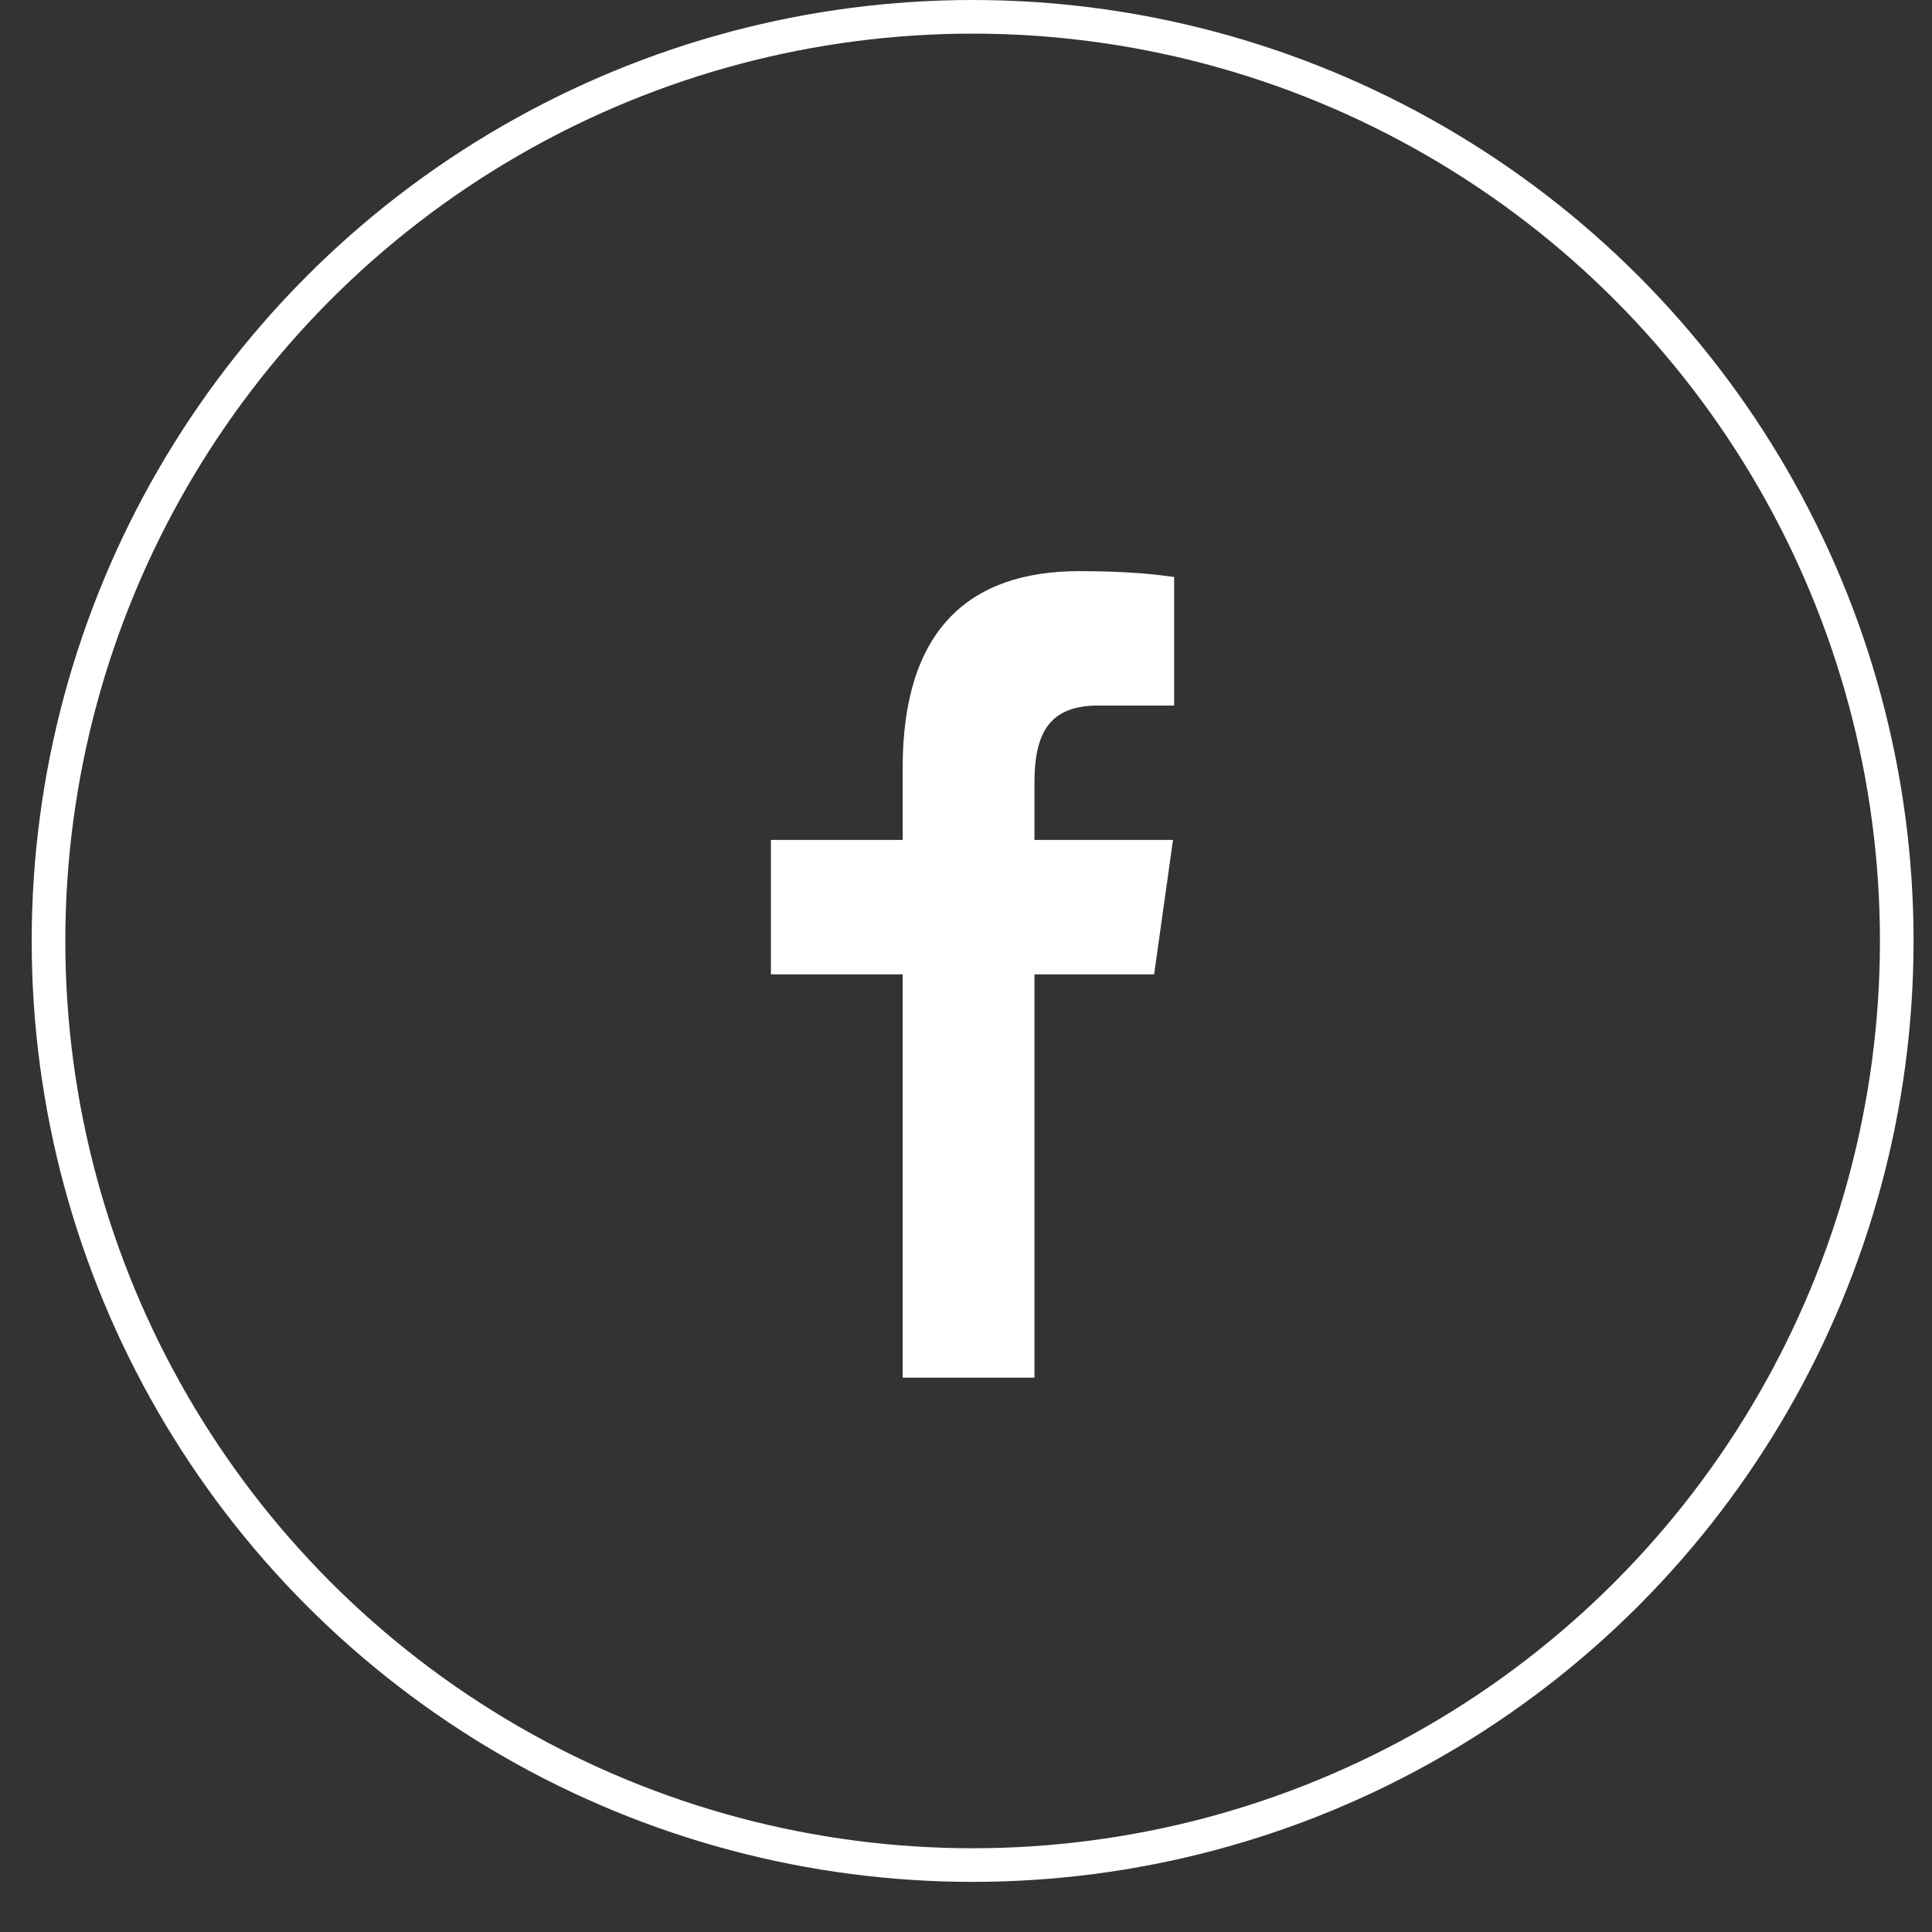 <svg width="37" height="37" viewBox="0 0 37 37" fill="none" xmlns="http://www.w3.org/2000/svg">
<rect x="0" y="0" width="37" height="37" fill="#333333" stroke="none"/>
<circle cx="18.627" cy="18.02" r="17.698" stroke="white" stroke-width="0.644"/>
<path d="M17.287 26.383V18.66H14.764V16.086H17.287V14.704C17.287 12.086 18.537 10.938 20.669 10.938C21.691 10.938 22.231 11.015 22.486 11.05V13.512H21.032C20.127 13.512 19.811 13.999 19.811 14.986V16.086H22.464L22.103 18.66H19.811V26.383H17.287Z" fill="white"/>
</svg>
